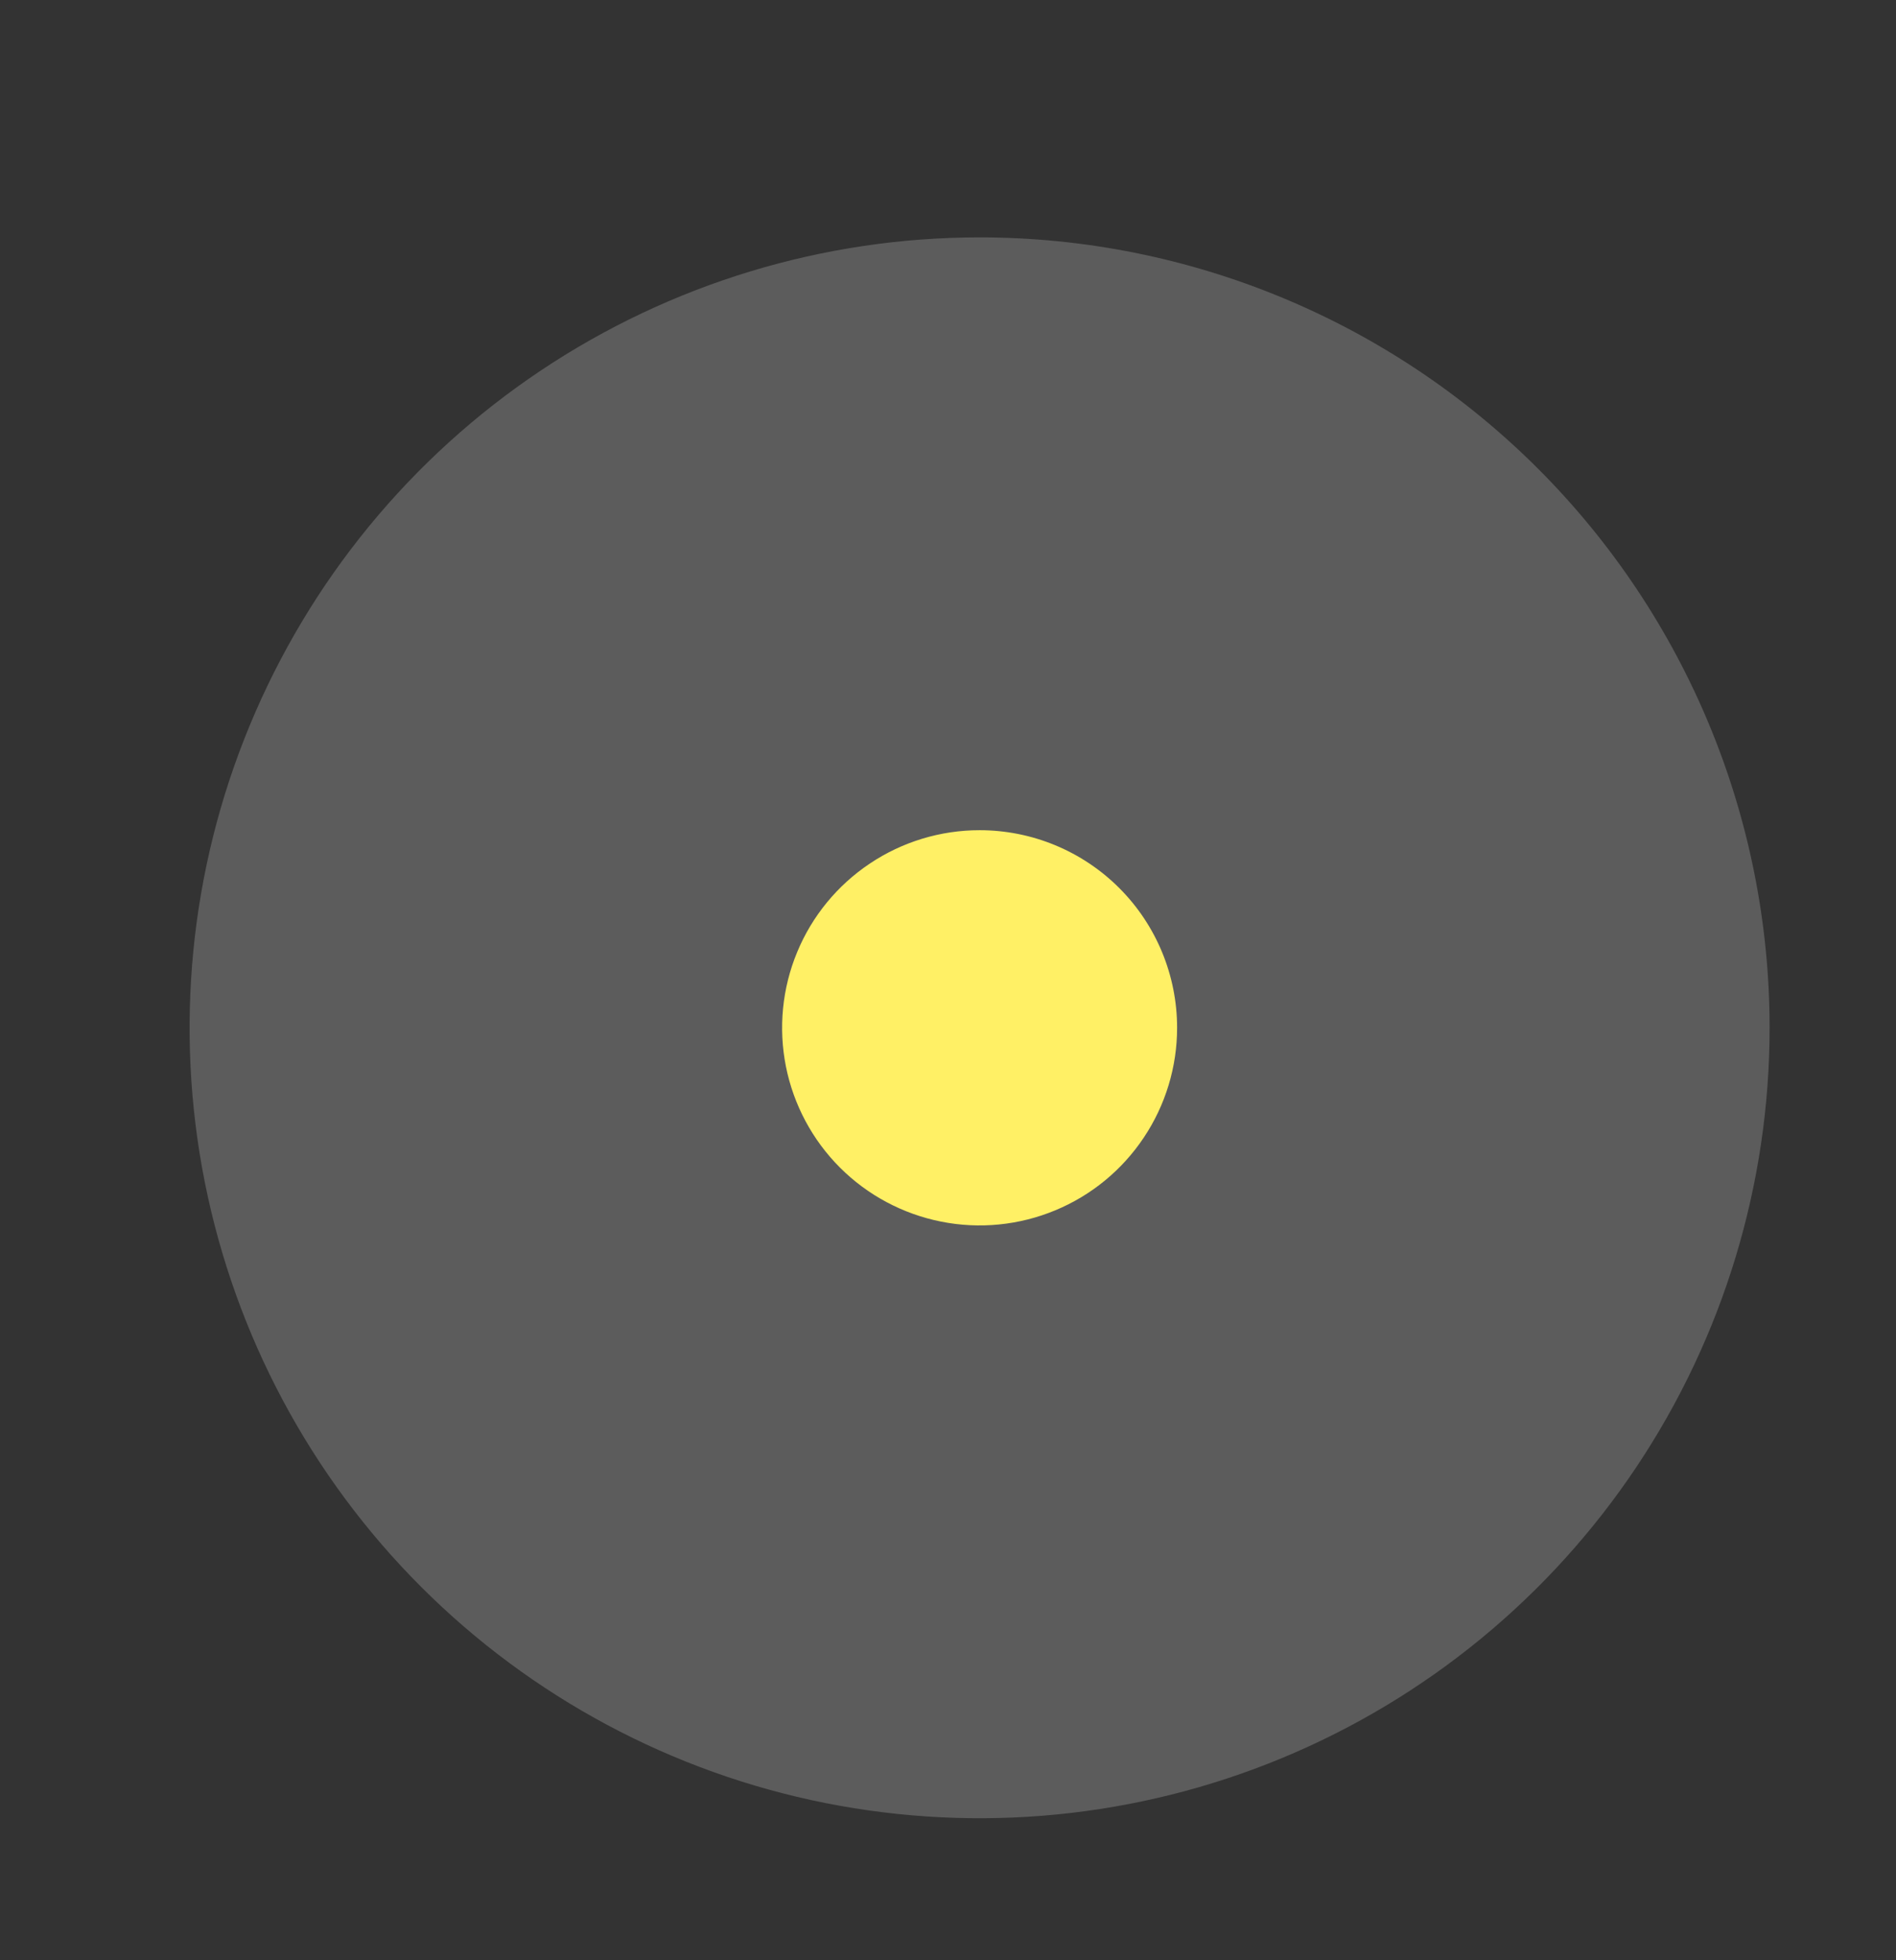 <svg width="30" height="31" viewBox="0 0 30 31" fill="none" xmlns="http://www.w3.org/2000/svg">
<rect x="0" y="0" width="30" height="31" fill="#333333" stroke="none"/>
<path opacity="0.2" d="M28 16.254C28 18.726 27.267 21.143 25.893 23.199C24.52 25.254 22.568 26.857 20.284 27.803C18 28.749 15.486 28.996 13.061 28.514C10.637 28.032 8.409 26.841 6.661 25.093C4.913 23.345 3.723 21.117 3.24 18.693C2.758 16.268 3.005 13.755 3.952 11.471C4.898 9.187 6.5 7.234 8.555 5.861C10.611 4.487 13.028 3.754 15.5 3.754C18.815 3.754 21.995 5.071 24.339 7.415C26.683 9.76 28 12.939 28 16.254Z" fill="white"/>
<path d="M18.625 16.254C18.625 16.872 18.442 17.476 18.098 17.99C17.755 18.504 17.267 18.905 16.696 19.141C16.125 19.378 15.496 19.44 14.89 19.319C14.284 19.198 13.727 18.901 13.29 18.464C12.853 18.027 12.556 17.47 12.435 16.864C12.315 16.258 12.376 15.629 12.613 15.058C12.849 14.487 13.25 13.999 13.764 13.656C14.278 13.312 14.882 13.129 15.5 13.129C16.329 13.129 17.124 13.458 17.71 14.044C18.296 14.63 18.625 15.425 18.625 16.254Z" fill="#FFF065"/>
</svg>
